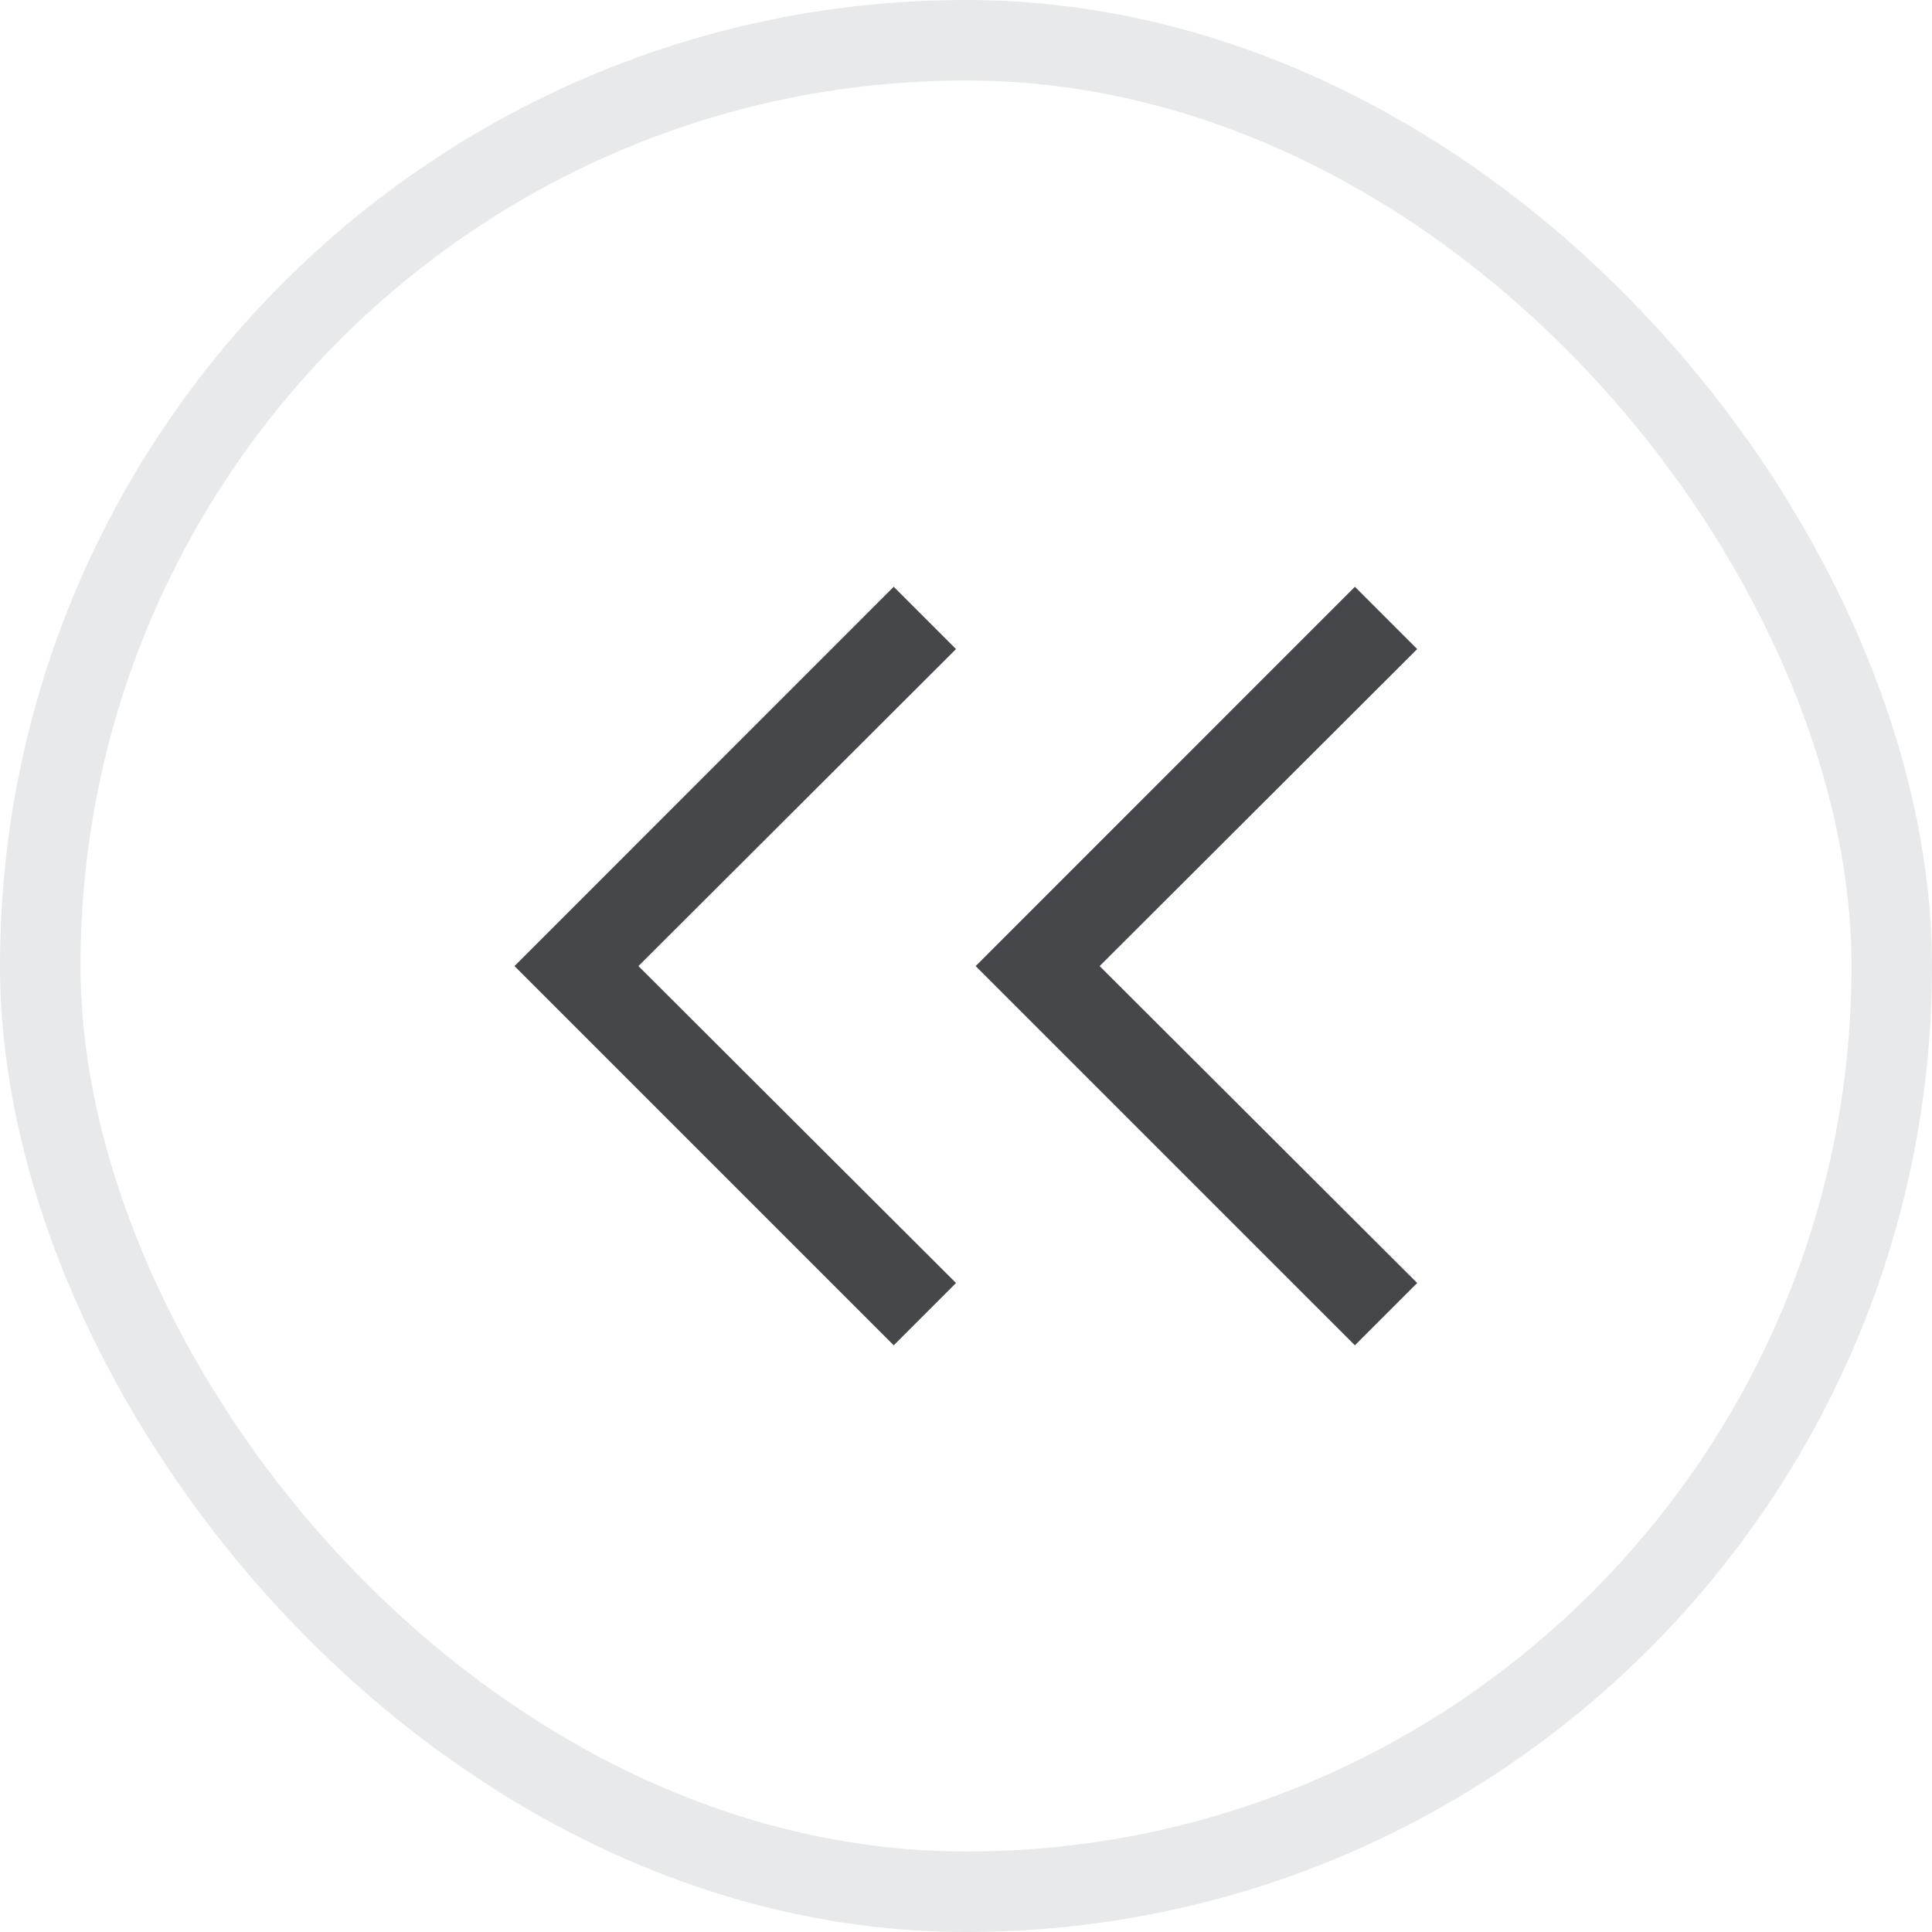 <svg width="24" height="24" viewBox="0 0 24 24" fill="none" xmlns="http://www.w3.org/2000/svg">
<rect x="0.5" y="0.5" width="23" height="23" rx="11.5" stroke="#70737C" stroke-opacity="0.16"/>
<mask id="mask0_5041_5489" style="mask-type:alpha" maskUnits="userSpaceOnUse" x="2" y="2" width="20" height="20">
<rect x="2" y="2" width="20" height="20" fill="#D9D9D9"/>
</mask>
<g mask="url(#mask0_5041_5489)">
<path d="M11.102 16.712L6.391 12.001L11.102 7.289L11.876 8.063L7.931 12.001L11.876 15.938L11.102 16.712ZM16.831 16.712L12.12 12.001L16.831 7.289L17.605 8.063L13.66 12.001L17.605 15.938L16.831 16.712Z" fill="#2E2F33" fill-opacity="0.88"/>
</g>
</svg>
